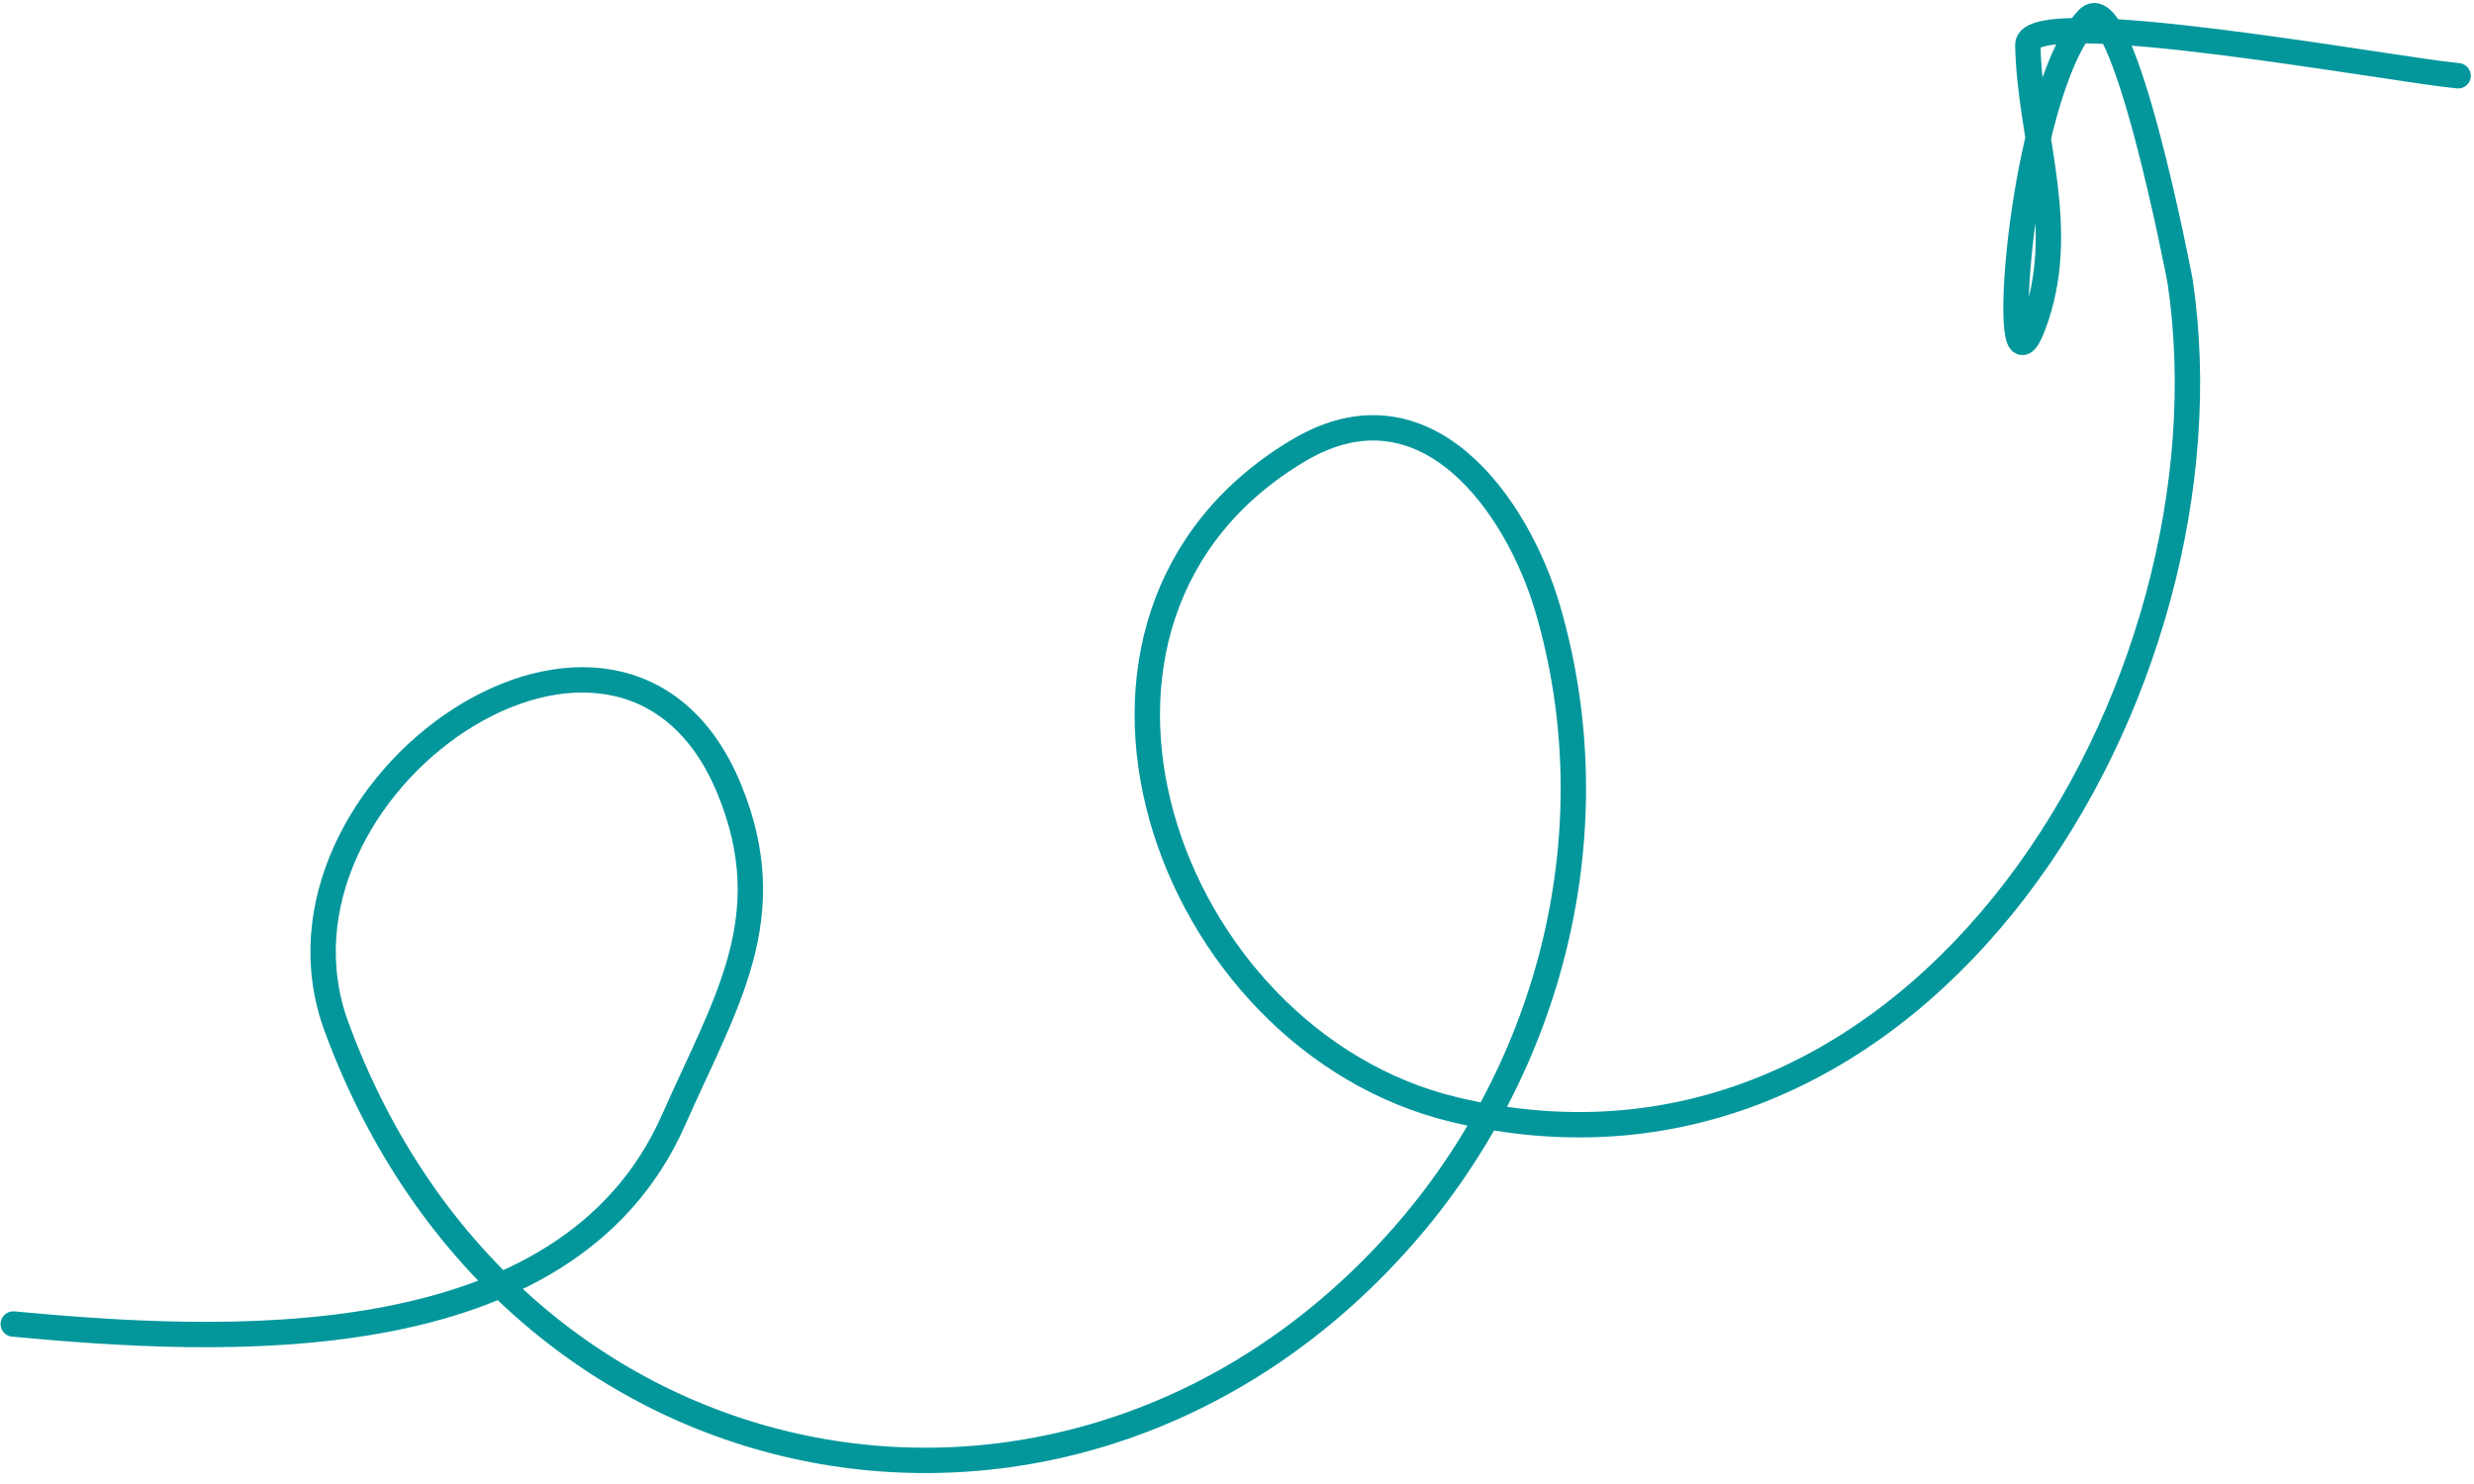 <svg width="195" height="117" viewBox="0 0 195 117" fill="none" xmlns="http://www.w3.org/2000/svg">
<path d="M1.047 104.388C17.22 105.888 44.603 107.508 53.084 88.313C57.206 78.984 61.635 72.299 57.473 62.191C49.009 41.639 19.568 62.022 26.519 80.941C40.445 118.841 84.982 126.523 110.532 97.519C122.349 84.103 127.06 65.332 121.993 48C119.612 39.858 112.404 29.563 102.393 35.489C80.115 48.678 91.704 81.995 114.635 87.484C151.552 96.32 176.579 54.149 171.838 22.191C171.81 22.003 167.32 -1.547 164.543 1.507C159.058 7.541 157.431 33.235 160.283 25.596C163.108 18.028 159.959 10.805 159.833 3.534C159.774 0.155 188.349 5.464 193.749 5.974" stroke="#03979C" stroke-width="2" stroke-linecap="round"/>
</svg>
